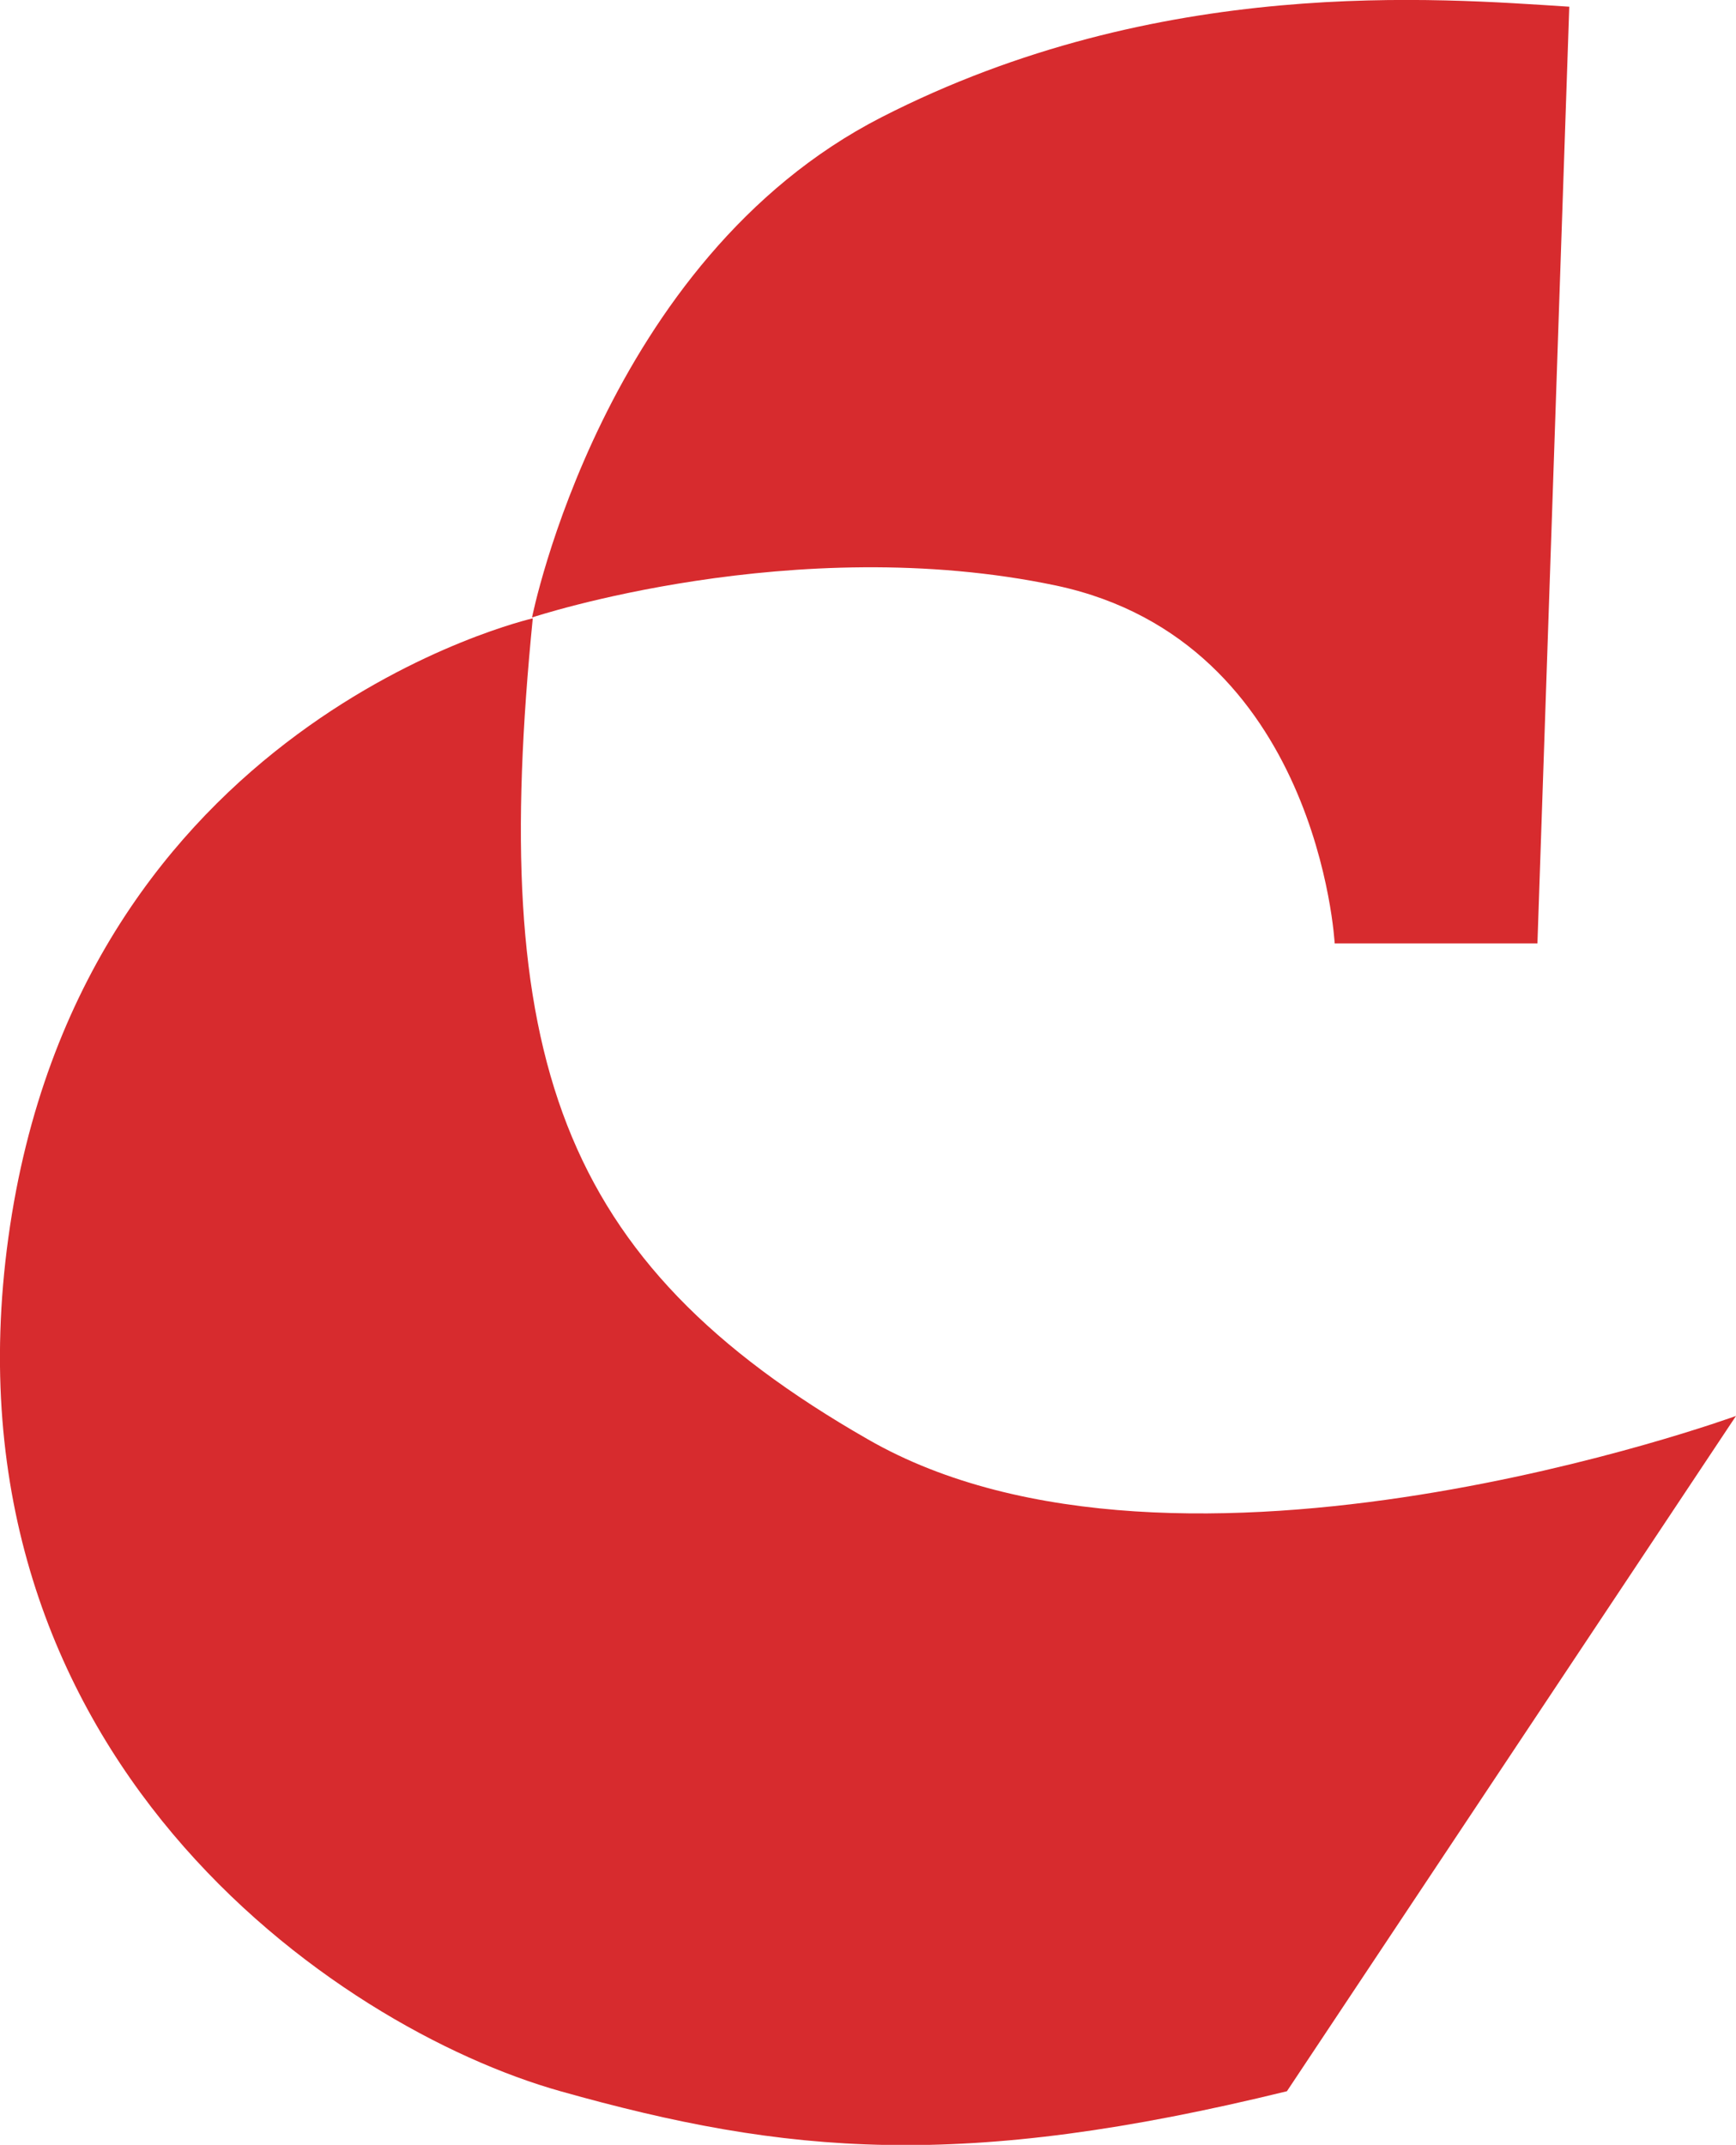 <?xml version="1.0" encoding="UTF-8"?>
<svg id="Layer_1" xmlns="http://www.w3.org/2000/svg" version="1.1" viewBox="0 0 207.2 256">
  <!-- Generator: Adobe Illustrator 29.8.1, SVG Export Plug-In . SVG Version: 2.1.1 Build 2)  -->
  <defs>
    <style>
      .st0 {
        fill: #d72b2e;
      }
    </style>
  </defs>
  <path class="st0" d="M187.3.8l-3.8,111.8h-24.2s-1.9-36-33.2-42.7c-31.3-6.6-62.6,3.8-62.6,3.8,0,0,8.5-42.7,41.7-59.7C138.4-3,171.6-.2,187.3.8Z"/>
  <path class="st0" d="M63.6,73.8S9.5,86.1,1,147.7c-8.5,61.6,38.9,94.3,65.9,101.9,27,7.6,47.9,9.5,86.7,0l53.6-80.6s-66.4,24.2-103.6,2.8c-37.2-21.3-45.2-46-40-98.1Z"/>
</svg>
